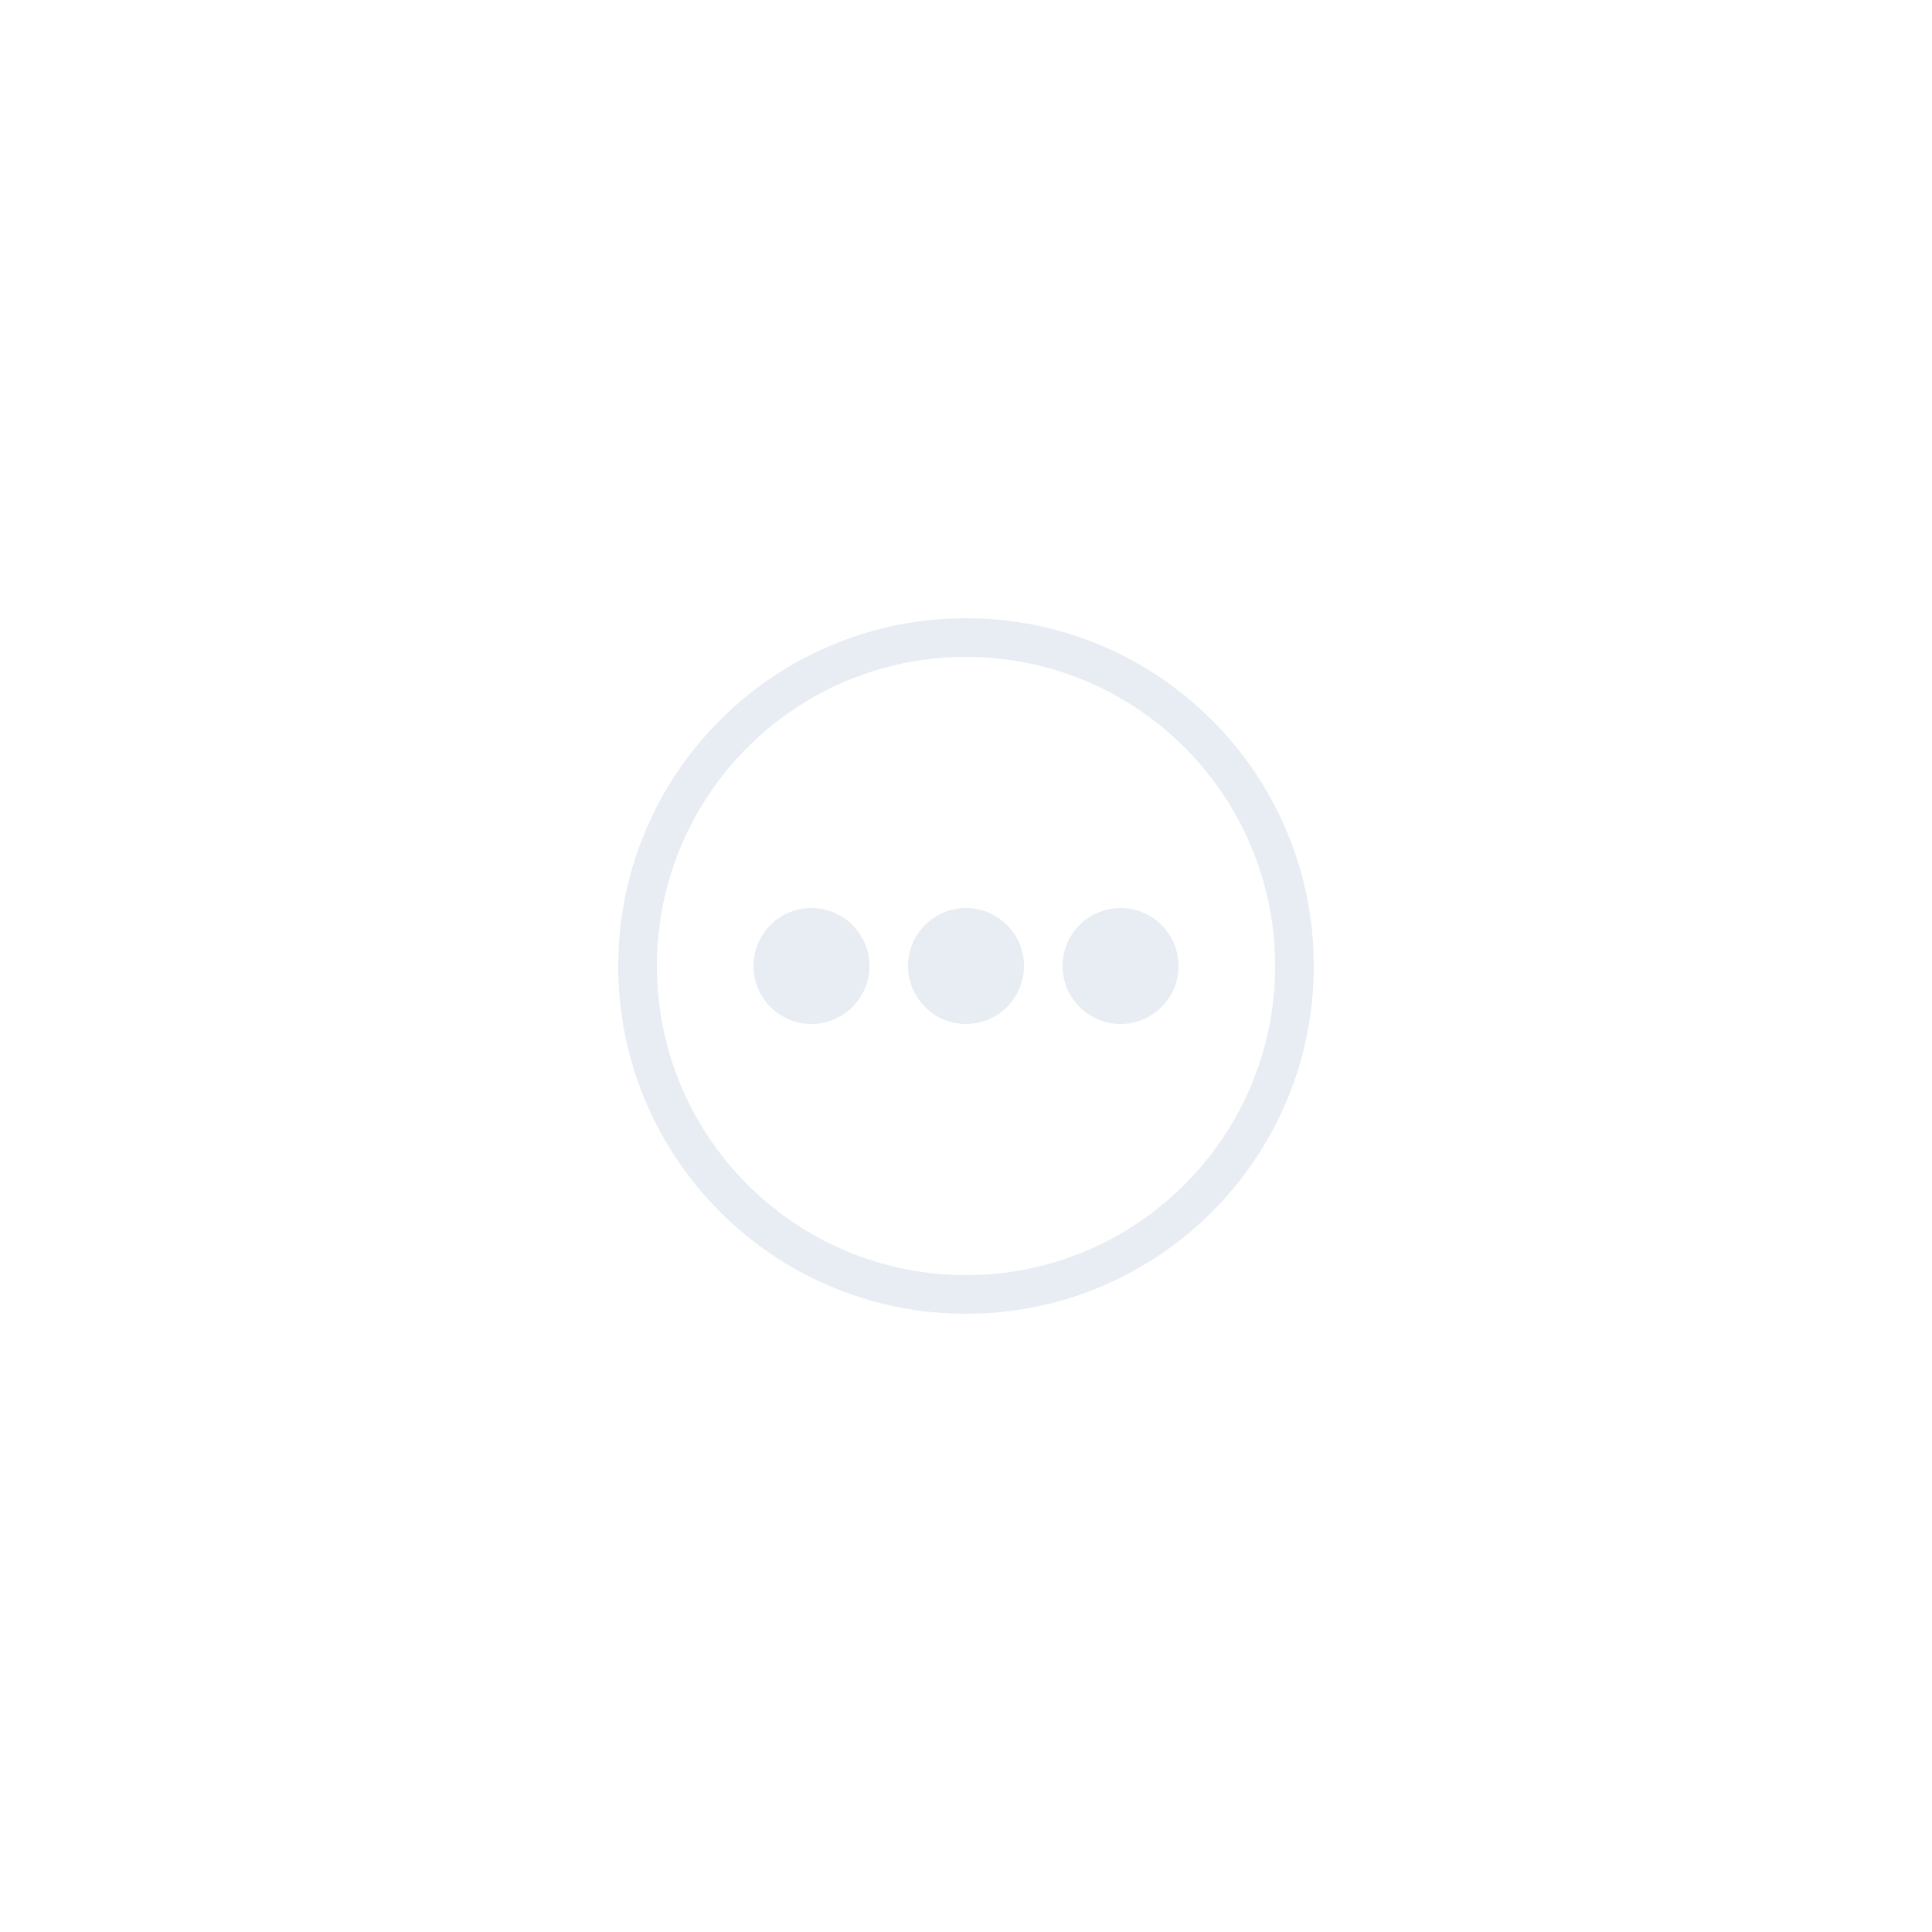 <?xml version="1.0" encoding="UTF-8"?>
<svg width="50px" height="50px" viewBox="0 0 50 50" version="1.1" xmlns="http://www.w3.org/2000/svg" xmlns:xlink="http://www.w3.org/1999/xlink">
    <title>menu_disable</title>
    <g id="页面-1" stroke="none" stroke-width="1" fill="none" fill-rule="evenodd" opacity="0.4">
        <g id="第三方标题栏40-24" transform="translate(-1149, -258)">
            <g id="dark-50" transform="translate(853, 31)">
                <g id="menu_disable" transform="translate(296, 227)">
                    <rect id="bg" fill-opacity="0.1" fill="#FFFFFF" opacity="0" x="0" y="0" width="50" height="50"></rect>
                    <g id="DTK/Toolbar/TitleButton/Menu" transform="translate(16, 16)" fill="#C5CFE0">
                        <path d="M9,0 C13.971,0 18,4.029 18,9 C18,13.971 13.971,18 9,18 C4.029,18 0,13.971 0,9 C0,4.029 4.029,0 9,0 Z M9,1 C4.582,1 1,4.582 1,9 C1,13.418 4.582,17 9,17 C13.418,17 17,13.418 17,9 C17,4.582 13.418,1 9,1 Z M5,7.5 C5.828,7.5 6.5,8.172 6.5,9 C6.5,9.828 5.828,10.5 5,10.5 C4.172,10.5 3.5,9.828 3.5,9 C3.5,8.172 4.172,7.5 5,7.5 Z M9,7.5 C9.828,7.5 10.5,8.172 10.5,9 C10.5,9.828 9.828,10.5 9,10.5 C8.172,10.5 7.5,9.828 7.5,9 C7.5,8.172 8.172,7.5 9,7.5 Z M13,7.5 C13.828,7.5 14.5,8.172 14.5,9 C14.5,9.828 13.828,10.5 13,10.5 C12.172,10.5 11.5,9.828 11.5,9 C11.5,8.172 12.172,7.5 13,7.5 Z" id="形状结合"></path>
                    </g>
                </g>
            </g>
        </g>
    </g>
</svg>
